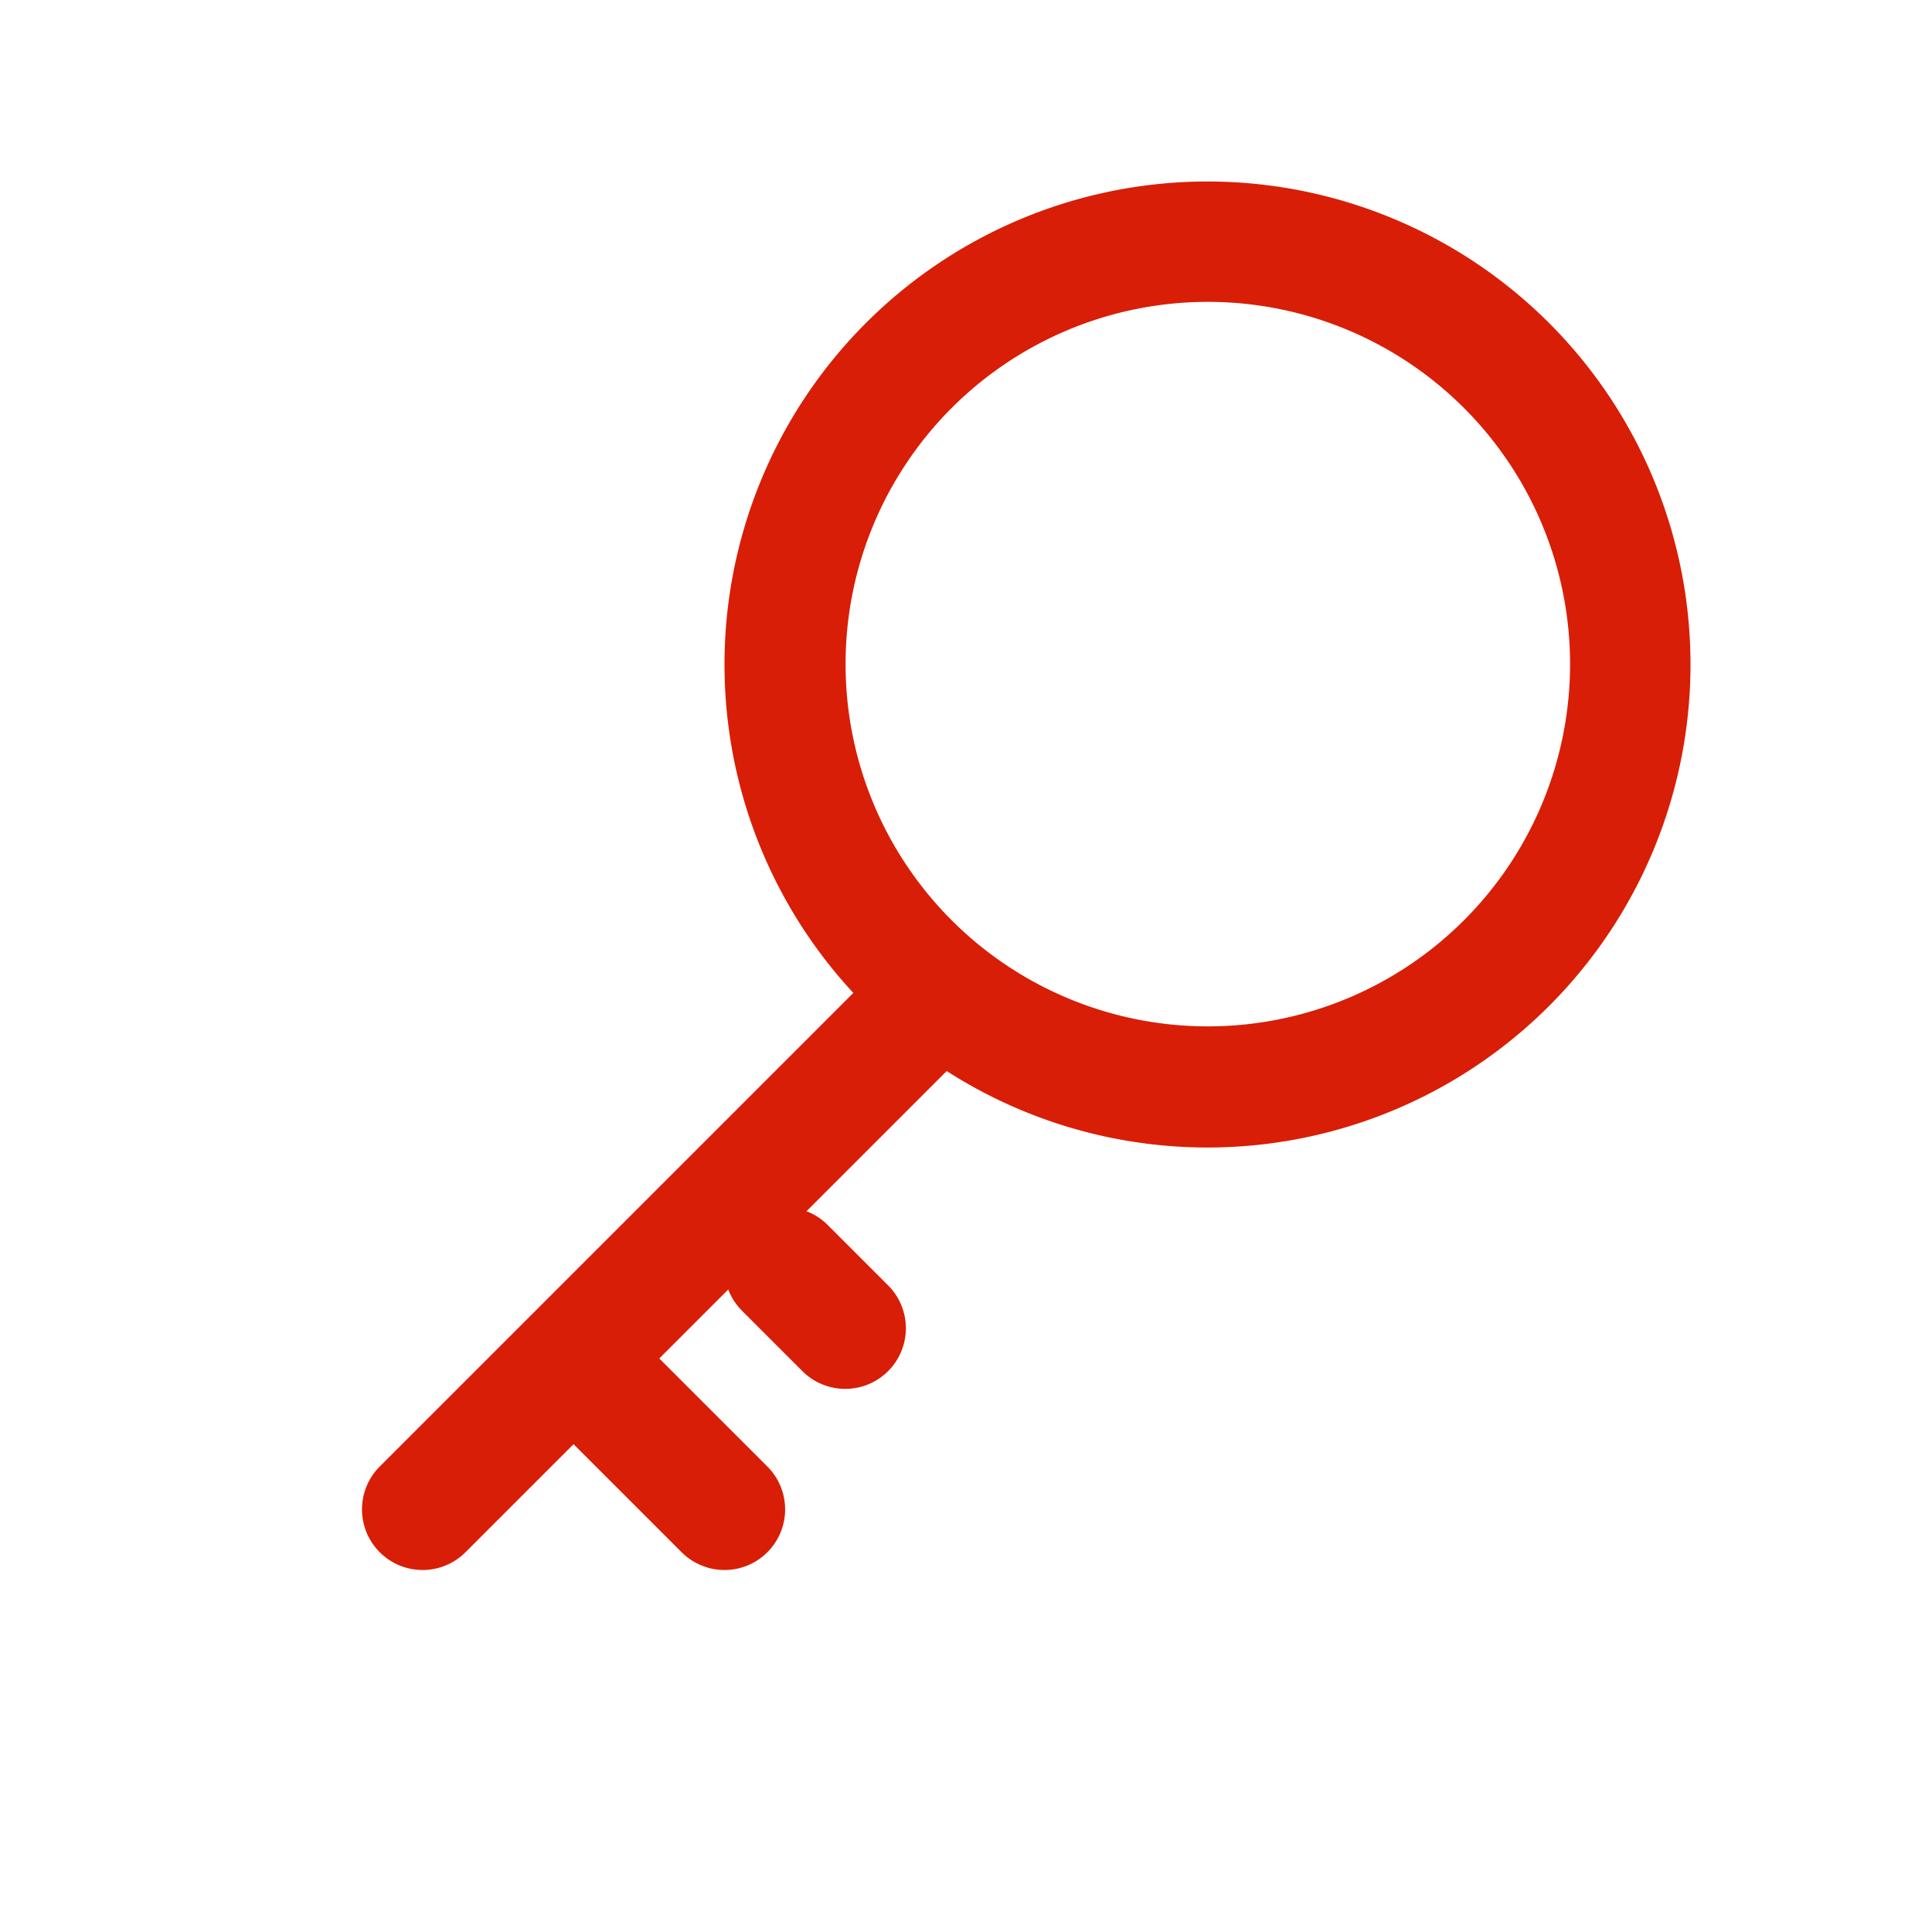 <?xml version="1.0" standalone="no"?><!DOCTYPE svg PUBLIC "-//W3C//DTD SVG 1.1//EN" "http://www.w3.org/Graphics/SVG/1.1/DTD/svg11.dtd"><svg t="1564630914580" class="icon" viewBox="0 0 1024 1024" version="1.1" xmlns="http://www.w3.org/2000/svg" p-id="7704" xmlns:xlink="http://www.w3.org/1999/xlink" width="200" height="200"><defs><style type="text/css"></style></defs><path d="M504.32 487.68a192 192 0 1 0 0-271.36 192 192 0 0 0 0 271.36z m-45.44 45.44a256 256 0 1 1 362.24 0 256 256 0 0 1-362.24 0z" p-id="7705" fill="#d81e06"></path><path d="M457.28 521.28a32 32 0 0 1 45.44 45.44l-256 256a32 32 0 0 1-45.44-45.44z" p-id="7706" fill="#d81e06"></path><path d="M470.72 681.28a32 32 0 0 1-45.44 45.44l-32-32a32 32 0 0 1 45.44-45.44z m-64 96a32 32 0 0 1-45.44 45.44l-64-64a32 32 0 0 1 45.44-45.44z" p-id="7707" fill="#d81e06"></path></svg>